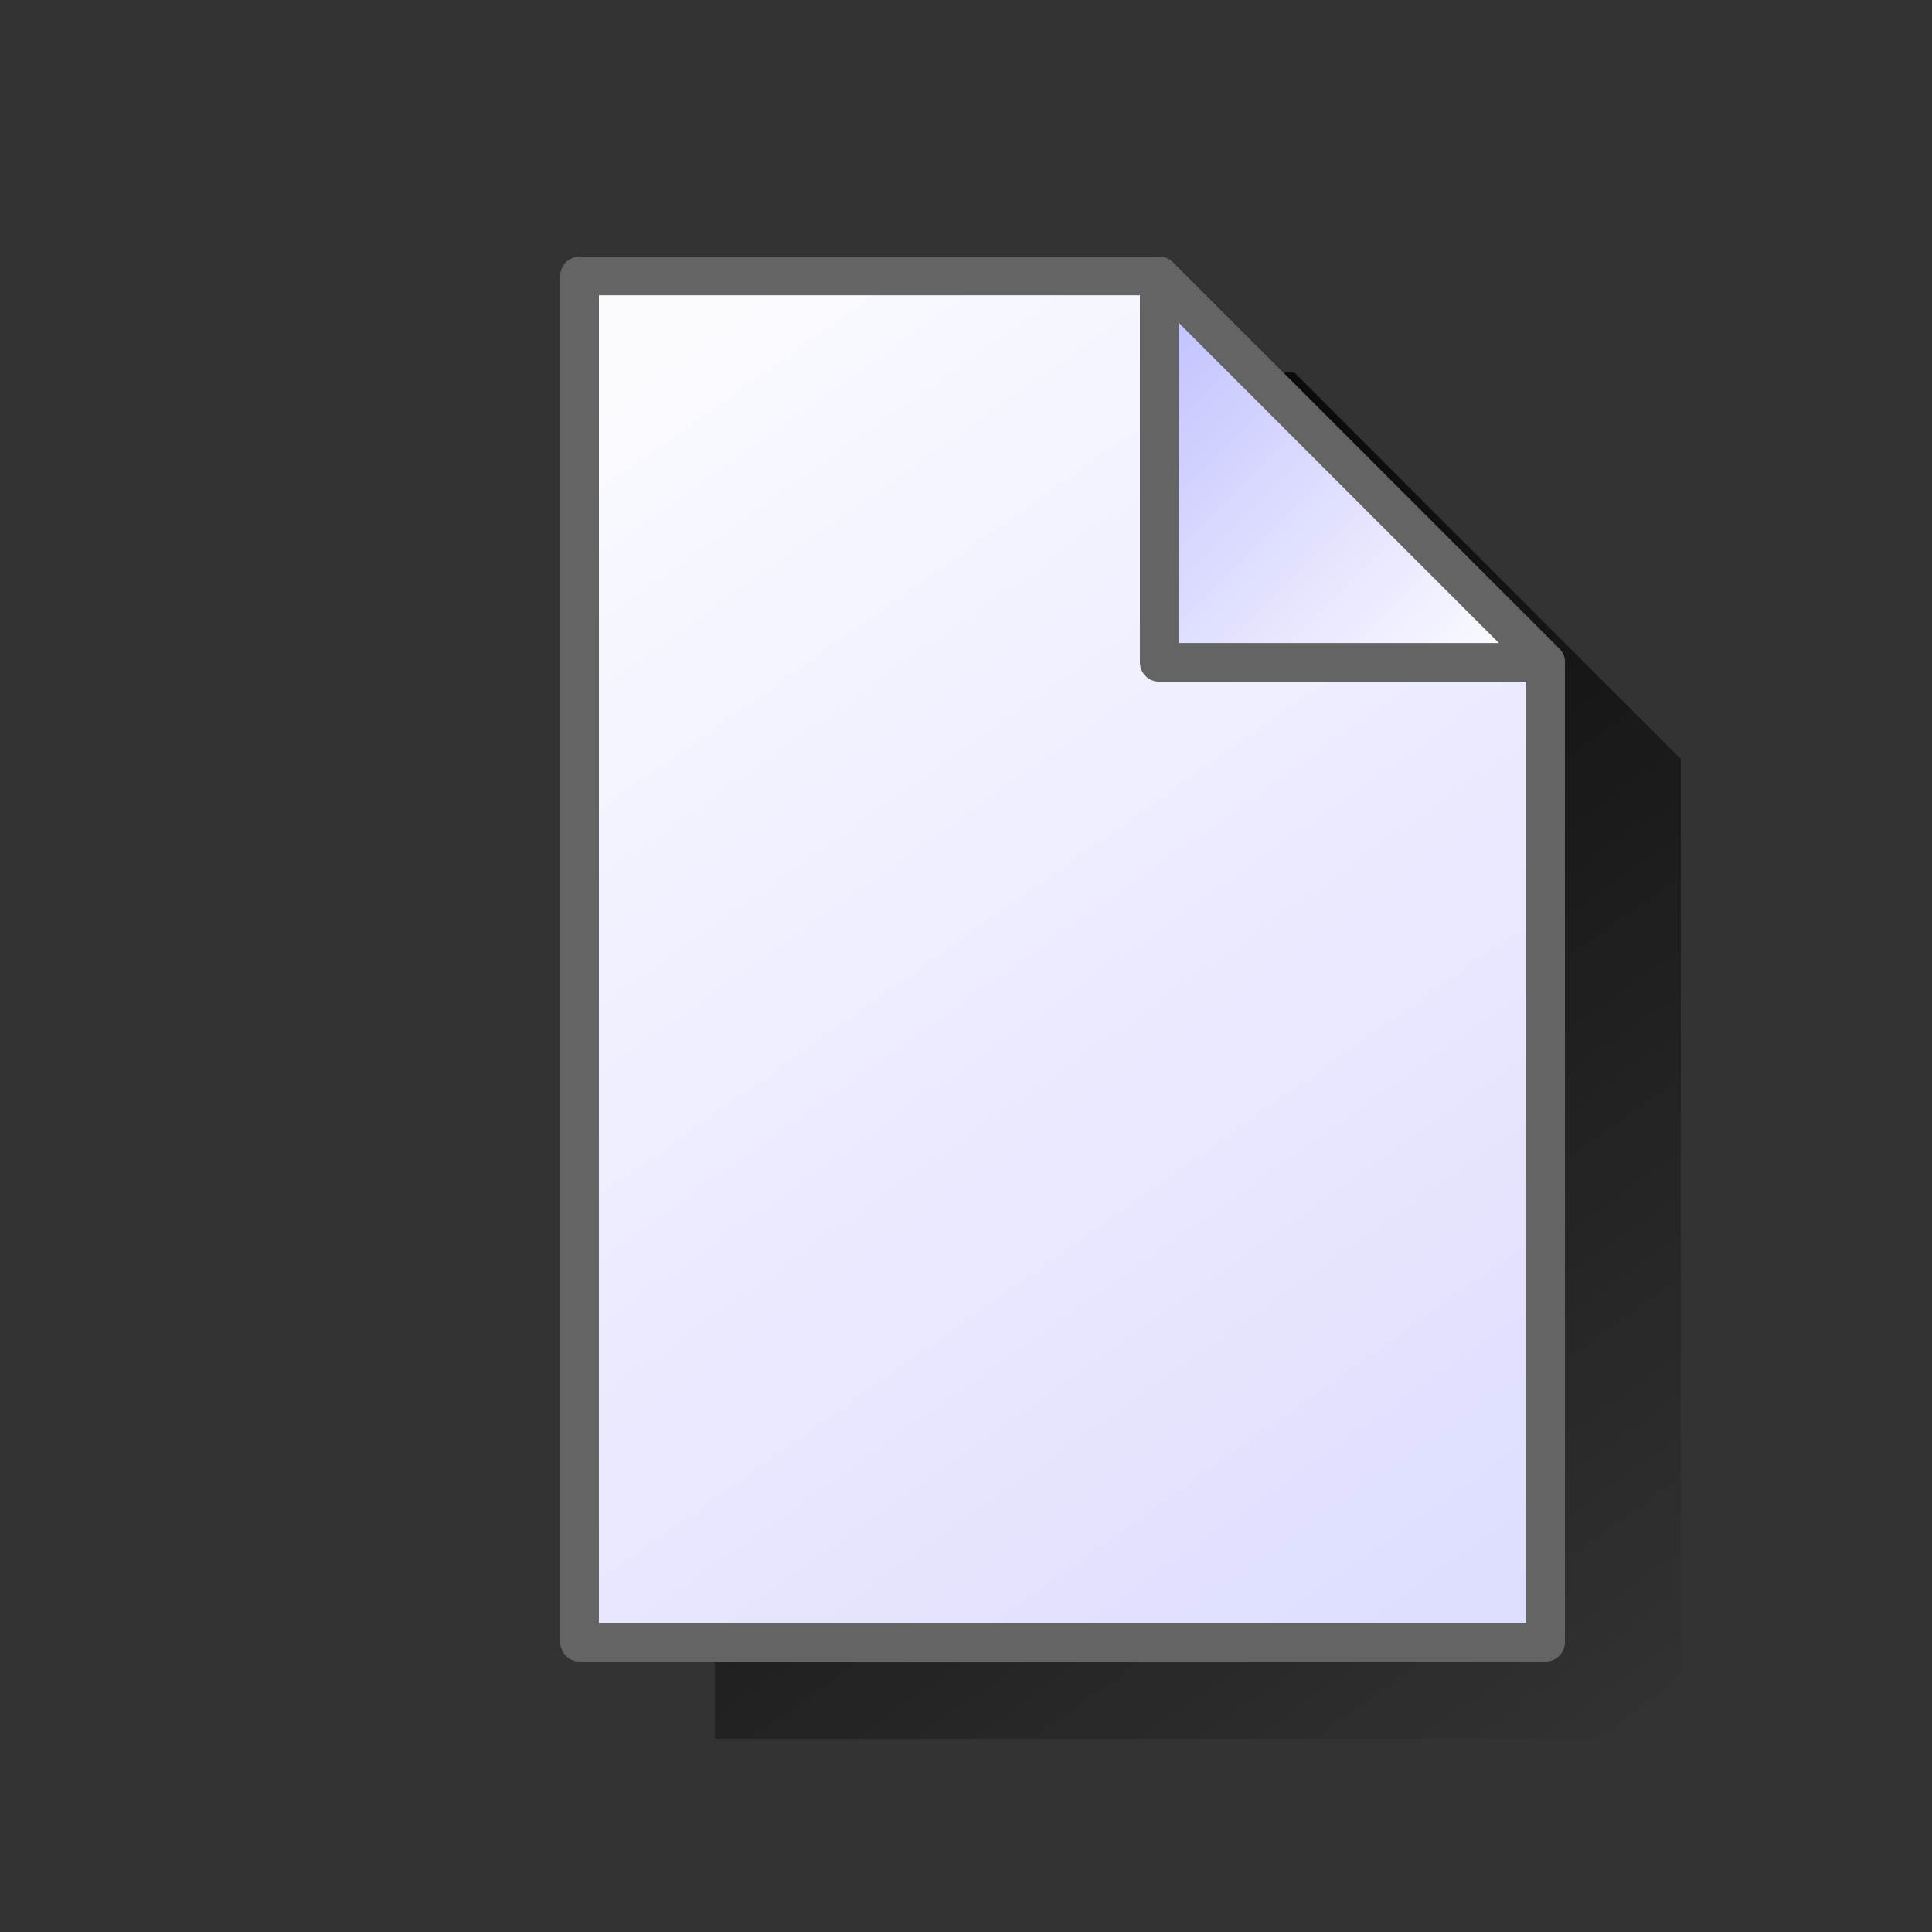 <?xml version="1.0" encoding="UTF-8" standalone="no"?>
<!-- Created with Inkscape (http://www.inkscape.org/) -->

<svg
   xmlns:osb="http://www.openswatchbook.org/uri/2009/osb"
   xmlns:dc="http://purl.org/dc/elements/1.1/"
   xmlns:cc="http://creativecommons.org/ns#"
   xmlns:rdf="http://www.w3.org/1999/02/22-rdf-syntax-ns#"
   xmlns:svg="http://www.w3.org/2000/svg"
   xmlns="http://www.w3.org/2000/svg"
   xmlns:xlink="http://www.w3.org/1999/xlink"
   xmlns:sodipodi="http://sodipodi.sourceforge.net/DTD/sodipodi-0.dtd"
   xmlns:inkscape="http://www.inkscape.org/namespaces/inkscape"
   width="1000"
   height="1000"
   id="svg2"
   version="1.1"
   inkscape:version="0.48.0 r9654"
   sodipodi:docname="new.svg"
   inkscape:export-filename="C:\Users\Laurent\Desktop\new.png"
   inkscape:export-xdpi="23.040001"
   inkscape:export-ydpi="23.040001">
  <rect width="100%" height="100%" fill="#333333" stroke="none"/>
  <defs
     id="defs4">
    <linearGradient
       id="linearGradient3859">
      <stop
         style="stop-color:#bebeff;stop-opacity:1;"
         offset="0"
         id="stop3861" />
      <stop
         style="stop-color:#ffffff;stop-opacity:1;"
         offset="1"
         id="stop3863" />
    </linearGradient>
    <linearGradient
       id="linearGradient5356">
      <stop
         style="stop-color:#fcfcff;stop-opacity:1;"
         offset="0"
         id="stop5358" />
      <stop
         style="stop-color:#dcdcff;stop-opacity:1;"
         offset="1"
         id="stop5360" />
    </linearGradient>
    <linearGradient
       id="linearGradient5348">
      <stop
         style="stop-color:#329632;stop-opacity:1;"
         offset="0"
         id="stop5350" />
      <stop
         style="stop-color:#64ff64;stop-opacity:1;"
         offset="1"
         id="stop5352" />
    </linearGradient>
    <linearGradient
       id="linearGradient5285">
      <stop
         style="stop-color:#323232;stop-opacity:1;"
         offset="0"
         id="stop5287" />
      <stop
         id="stop5364"
         offset="0.5"
         style="stop-color:#323232;stop-opacity:0.784;" />
      <stop
         style="stop-color:#969696;stop-opacity:0;"
         offset="1"
         id="stop5289" />
    </linearGradient>
    <linearGradient
       id="linearGradient5259">
      <stop
         style="stop-color:#000000;stop-opacity:1;"
         offset="0"
         id="stop5261" />
      <stop
         style="stop-color:#000000;stop-opacity:0;"
         offset="1"
         id="stop5263" />
    </linearGradient>
    <linearGradient
       id="linearGradient3805"
       osb:paint="gradient">
      <stop
         style="stop-color:#000000;stop-opacity:1;"
         offset="0"
         id="stop3807" />
      <stop
         id="stop3813"
         offset="0.9"
         style="stop-color:#000000;stop-opacity:1;" />
      <stop
         style="stop-color:#000000;stop-opacity:0.118;"
         offset="1"
         id="stop3809" />
    </linearGradient>
    <linearGradient
       inkscape:collect="always"
       xlink:href="#linearGradient5259"
       id="linearGradient5265"
       x1="380"
       y1="247.355"
       x2="880"
       y2="950.213"
       gradientUnits="userSpaceOnUse"
       gradientTransform="translate(-10,8.4e-6)" />
    <linearGradient
       inkscape:collect="always"
       xlink:href="#linearGradient5285"
       id="linearGradient5291"
       x1="105.714"
       y1="475.714"
       x2="177.143"
       y2="475.714"
       gradientUnits="userSpaceOnUse" />
    <linearGradient
       inkscape:collect="always"
       xlink:href="#linearGradient5285"
       id="linearGradient5293"
       x1="105.714"
       y1="475.714"
       x2="177.143"
       y2="475.714"
       gradientUnits="userSpaceOnUse" />
    <linearGradient
       inkscape:collect="always"
       xlink:href="#linearGradient5285"
       id="linearGradient5295"
       x1="105.714"
       y1="475.714"
       x2="177.143"
       y2="475.714"
       gradientUnits="userSpaceOnUse" />
    <linearGradient
       inkscape:collect="always"
       xlink:href="#linearGradient5285"
       id="linearGradient5297"
       x1="105.714"
       y1="475.714"
       x2="177.143"
       y2="475.714"
       gradientUnits="userSpaceOnUse" />
    <linearGradient
       inkscape:collect="always"
       xlink:href="#linearGradient5285"
       id="linearGradient5299"
       x1="105.714"
       y1="475.714"
       x2="177.143"
       y2="475.714"
       gradientUnits="userSpaceOnUse" />
    <linearGradient
       inkscape:collect="always"
       xlink:href="#linearGradient5285"
       id="linearGradient5301"
       x1="105.714"
       y1="475.714"
       x2="177.143"
       y2="475.714"
       gradientUnits="userSpaceOnUse" />
    <linearGradient
       inkscape:collect="always"
       xlink:href="#linearGradient5285"
       id="linearGradient5303"
       x1="105.714"
       y1="475.714"
       x2="177.143"
       y2="475.714"
       gradientUnits="userSpaceOnUse" />
    <linearGradient
       inkscape:collect="always"
       xlink:href="#linearGradient5285"
       id="linearGradient5305"
       x1="105.714"
       y1="475.714"
       x2="177.143"
       y2="475.714"
       gradientUnits="userSpaceOnUse" />
    <linearGradient
       inkscape:collect="always"
       xlink:href="#linearGradient5285"
       id="linearGradient5307"
       x1="105.714"
       y1="475.714"
       x2="177.143"
       y2="475.714"
       gradientUnits="userSpaceOnUse" />
    <linearGradient
       inkscape:collect="always"
       xlink:href="#linearGradient5285"
       id="linearGradient5309"
       x1="105.714"
       y1="475.714"
       x2="177.143"
       y2="475.714"
       gradientUnits="userSpaceOnUse" />
    <linearGradient
       inkscape:collect="always"
       xlink:href="#linearGradient5348"
       id="linearGradient5354"
       x1="291.863"
       y1="311.424"
       x2="291.863"
       y2="810.48"
       gradientUnits="userSpaceOnUse"
       gradientTransform="translate(-5.914,7.437)" />
    <linearGradient
       inkscape:collect="always"
       xlink:href="#linearGradient5356"
       id="linearGradient5362"
       x1="300.714"
       y1="144.503"
       x2="801.653"
       y2="853.075"
       gradientUnits="userSpaceOnUse" />
    <linearGradient
       inkscape:collect="always"
       xlink:href="#linearGradient3859"
       id="linearGradient3865"
       x1="600"
       y1="195.398"
       x2="799.821"
       y2="395.041"
       gradientUnits="userSpaceOnUse" />
  </defs>
  <sodipodi:namedview
     id="base"
     pagecolor="#ffffff"
     bordercolor="#666666"
     borderopacity="1.0"
     inkscape:pageopacity="0.0"
     inkscape:pageshadow="2"
     inkscape:zoom="0.175"
     inkscape:cx="1372.3363"
     inkscape:cy="495.50383"
     inkscape:document-units="px"
     inkscape:current-layer="layer1"
     showgrid="false"
     inkscape:window-width="1366"
     inkscape:window-height="706"
     inkscape:window-x="-8"
     inkscape:window-y="-8"
     inkscape:window-maximized="1" />
  <g
     inkscape:label="Calque 1"
     inkscape:groupmode="layer"
     id="layer1"
     transform="translate(0,-52.362)">
    <path
       inkscape:connector-curvature="0"
       style="fill:url(#linearGradient5265);fill-opacity:1;stroke:none"
       d="m 370,245.206 0,707.156 500,0 0,-507.156 -200,-200 -300,0 z"
       id="rect2985-1" />
    <path
       style="fill:url(#linearGradient5362);fill-opacity:1;stroke:#646464;stroke-opacity:1;stroke-width:20;stroke-miterlimit:4;stroke-dasharray:none;stroke-linejoin:round"
       d="M 300 142.844 L 300 850 L 800 850 L 800 342.844 L 600 142.844 L 300 142.844 z "
       transform="translate(0,52.362)"
       id="rect2985" />
    <path
       style="fill:url(#linearGradient3865);fill-opacity:1;stroke:#646464;stroke-width:20;stroke-miterlimit:4;stroke-dasharray:none;stroke-linejoin:round;stroke-opacity:1"
       d="m 800,395.219 -200,0 0,-200 z"
       id="path3755-3"
       inkscape:connector-curvature="0"
       sodipodi:nodetypes="cccc" />
  </g>
</svg>
